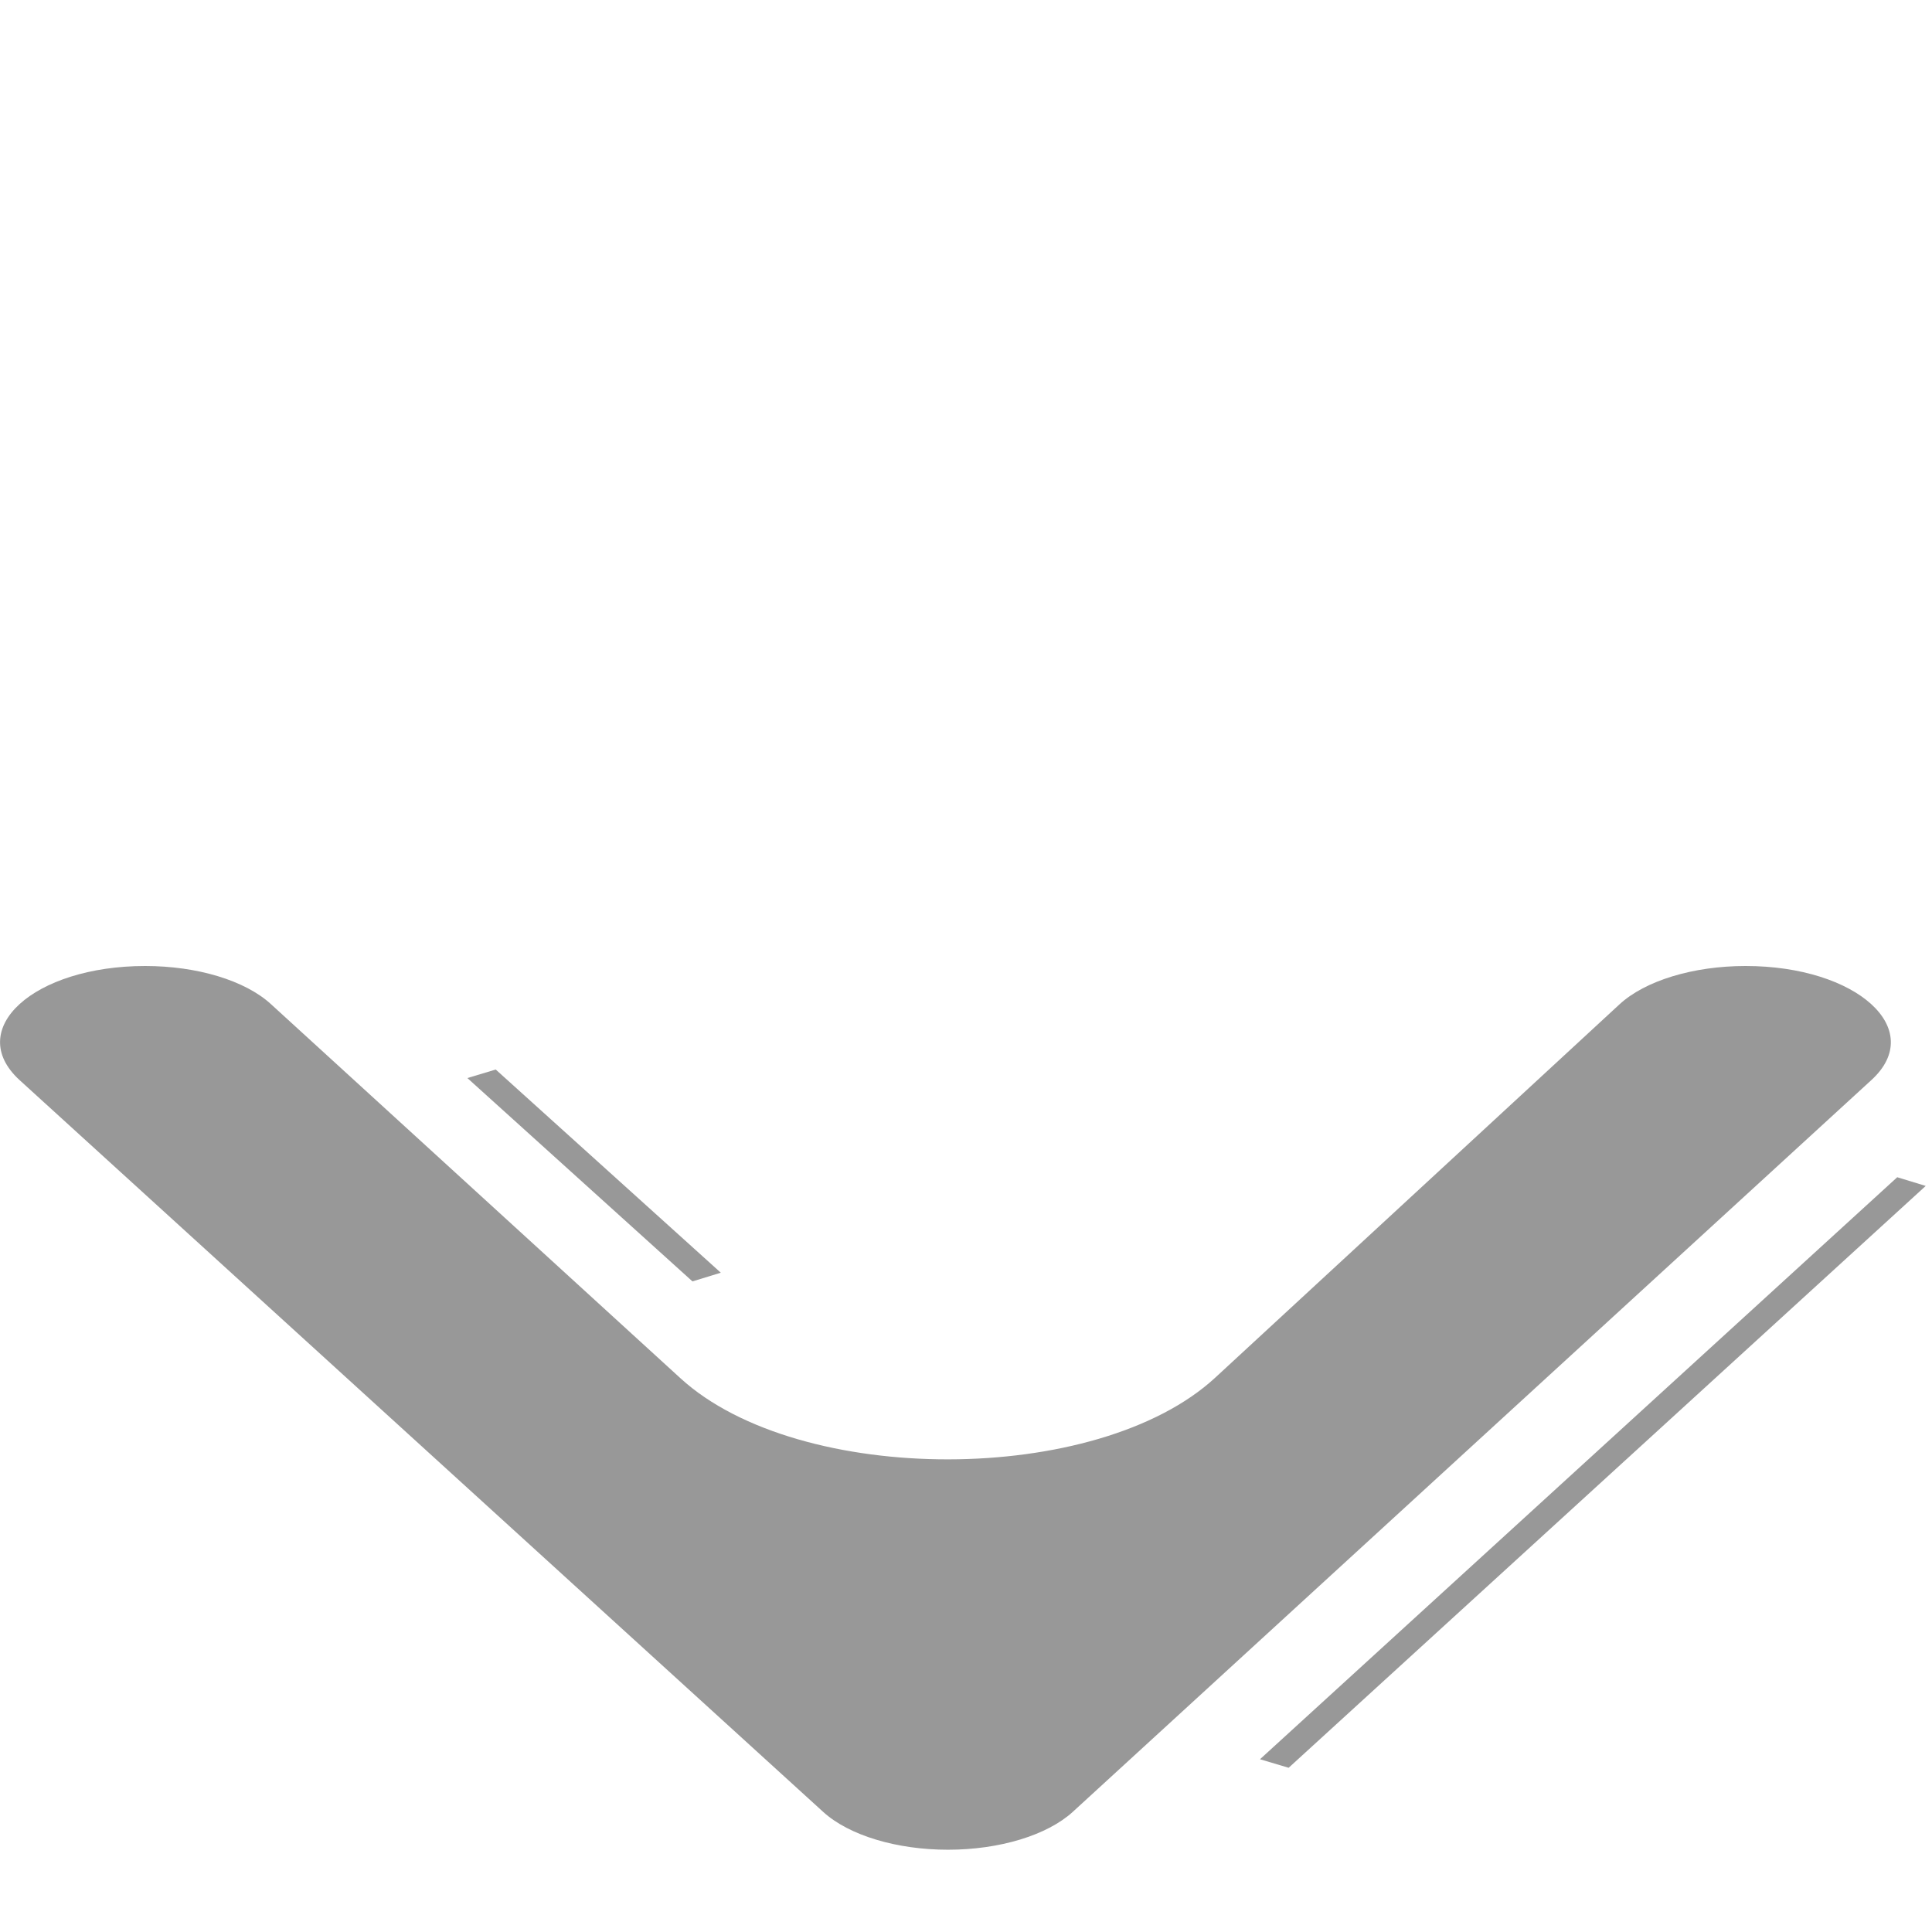 <svg width="12" height="12" viewBox="0 0 12 12" fill="none" xmlns="http://www.w3.org/2000/svg">
<path d="M0.902 6C0.209 6 -0.224 6.393 0.122 6.709L5.114 11.255C5.274 11.4 5.569 11.489 5.888 11.489C6.208 11.489 6.504 11.399 6.663 11.254L11.624 6.708C11.968 6.393 11.534 6 10.842 6C10.517 6 10.218 6.091 10.058 6.239L7.549 8.556C6.818 9.232 4.964 9.234 4.227 8.561L1.683 6.237C1.523 6.09 1.225 6 0.902 6Z" fill="#989898"/>
<path fill-rule="evenodd" clip-rule="evenodd" d="M8.004 10.98L11.961 7.366L11.784 7.312L7.826 10.927L8.004 10.98Z" fill="#989898"/>
<path fill-rule="evenodd" clip-rule="evenodd" d="M4.477 7.905L3.079 6.643L2.903 6.696L4.301 7.959L4.477 7.905Z" fill="#989898"/>
</svg>
